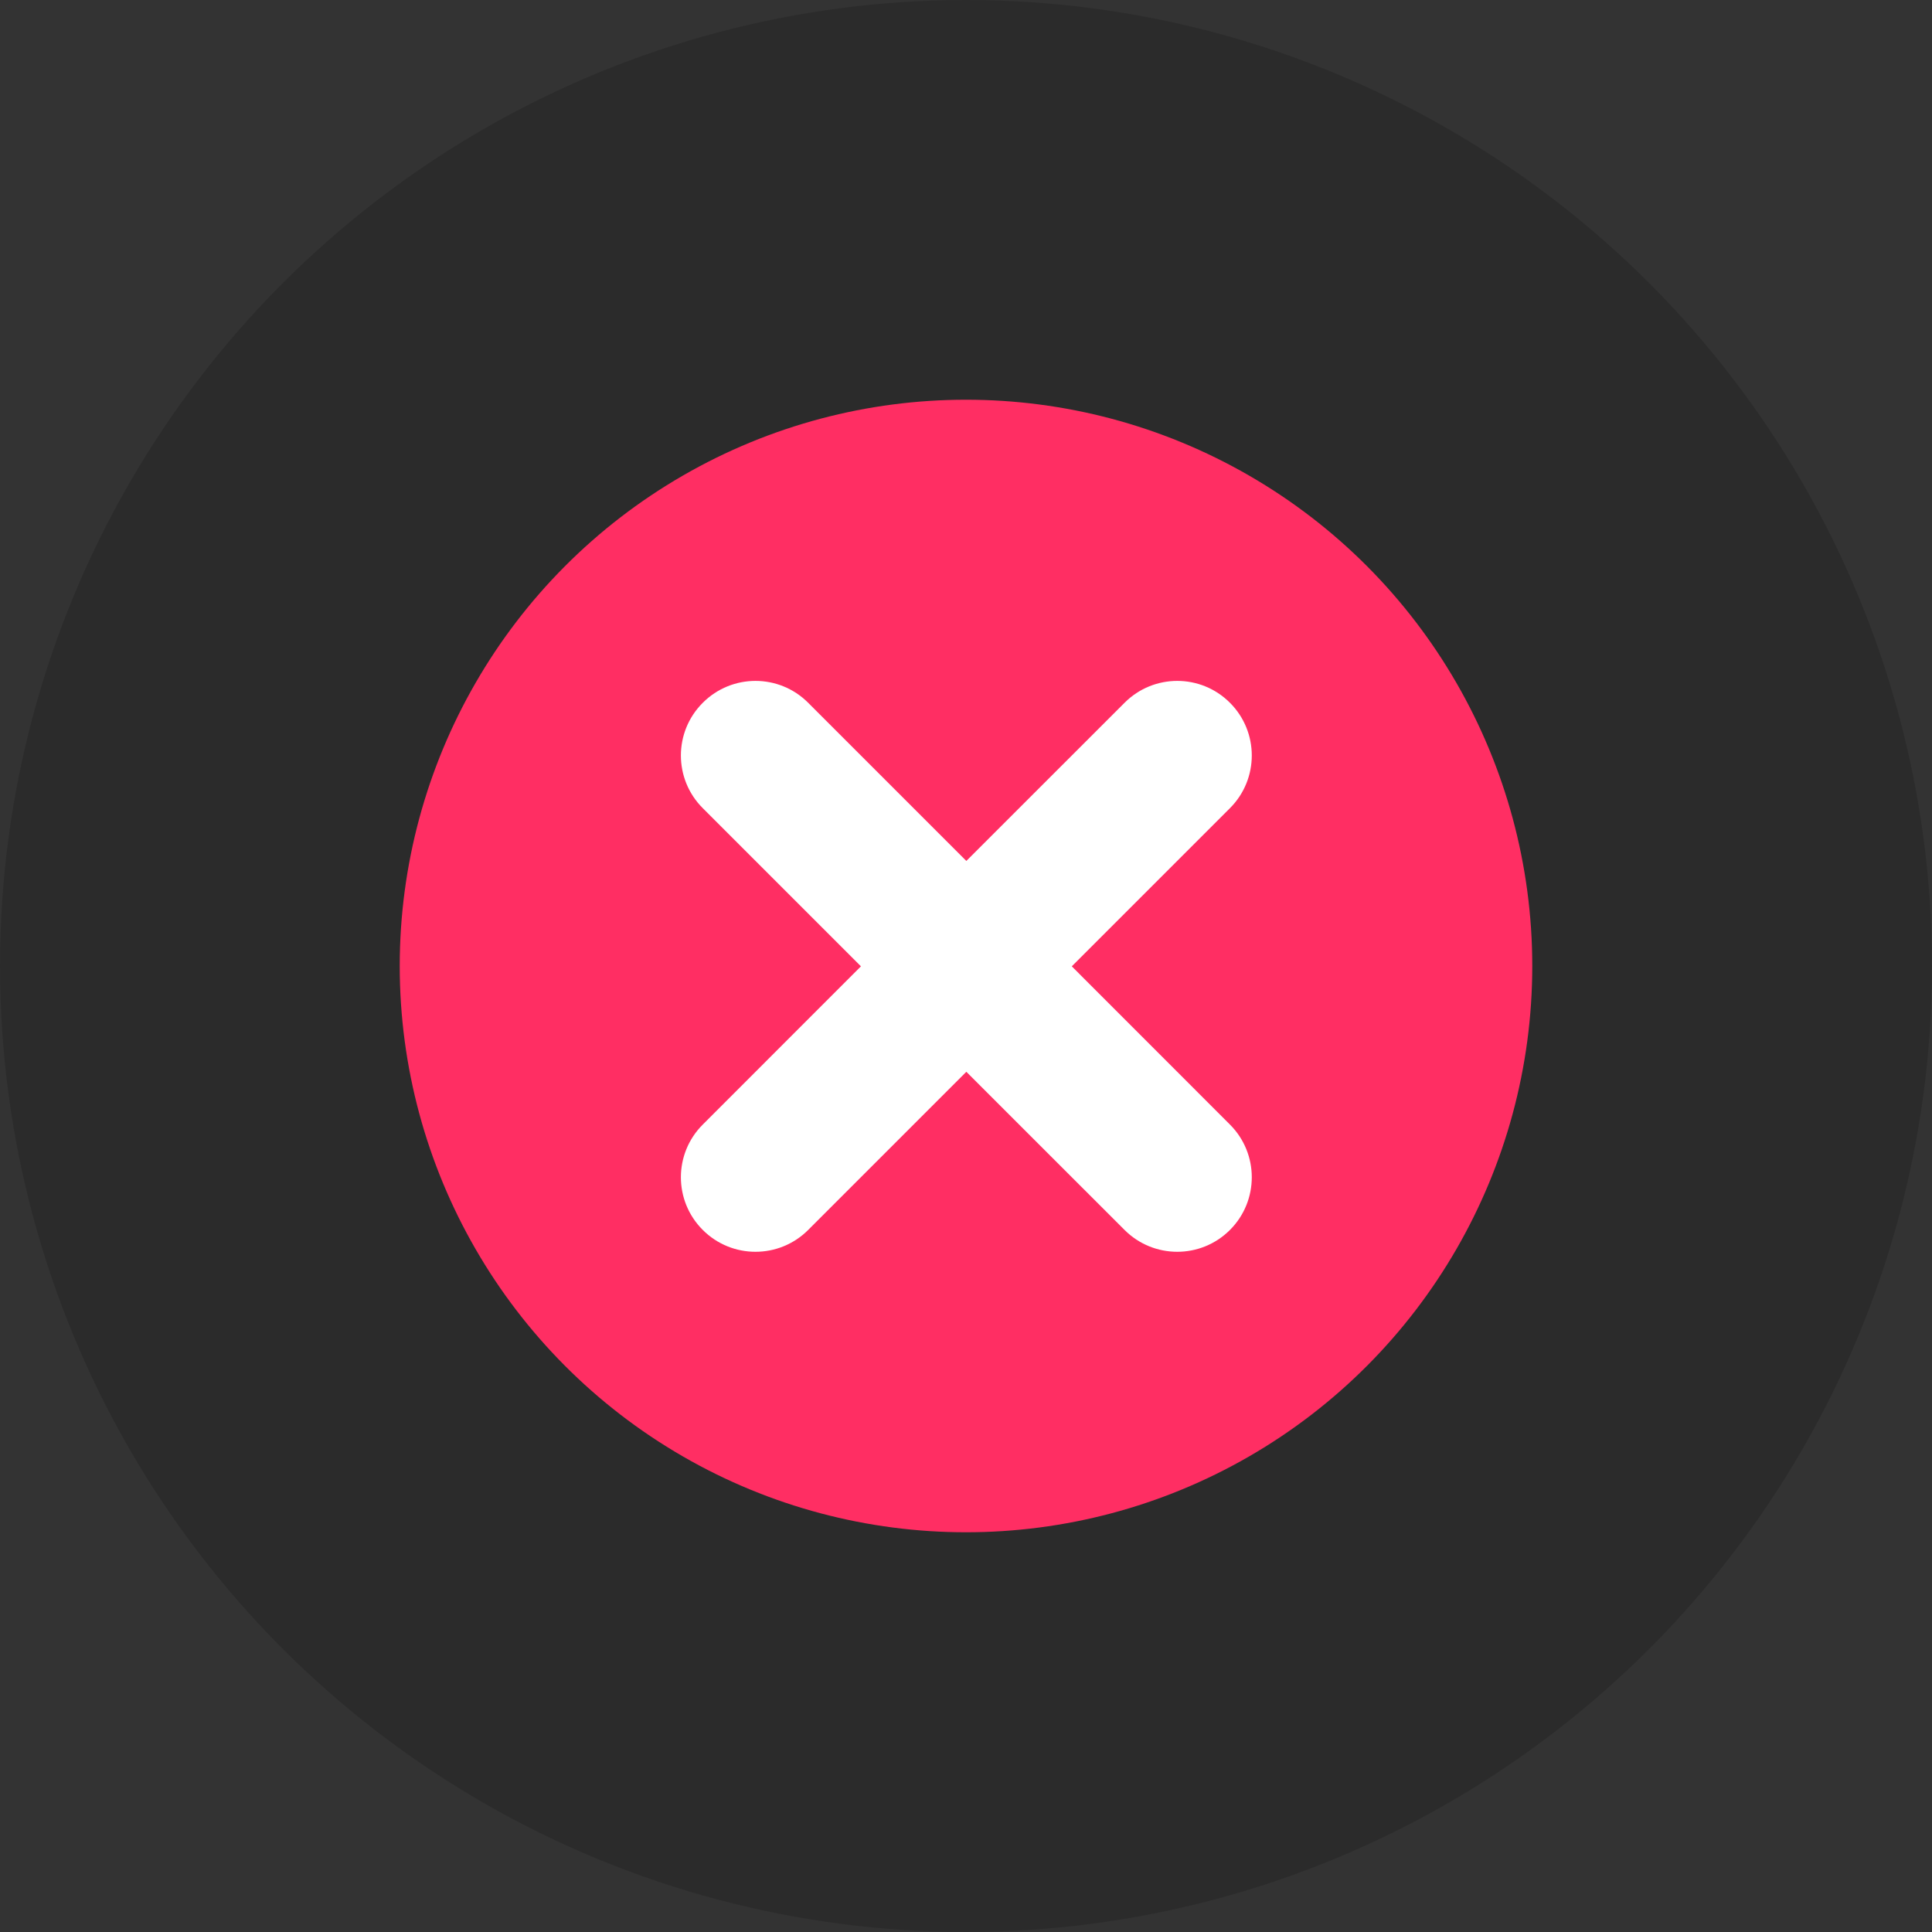 <svg width="29" height="29" viewBox="0 0 29 29" fill="none" xmlns="http://www.w3.org/2000/svg">
<rect x="0" y="0" width="29" height="29" fill="#333333" stroke="none"/>
<circle cx="14.5" cy="14.5" r="14.5" fill="black" fill-opacity="0.15"/>
<circle cx="14.5" cy="14.5" r="8.5" fill="#FF2E63"/>
<path fill-rule="evenodd" clip-rule="evenodd" d="M18.462 18.462C18.899 18.025 18.899 17.317 18.462 16.88L16.088 14.505L18.462 12.131C18.899 11.694 18.899 10.986 18.462 10.549C18.025 10.111 17.317 10.111 16.88 10.549L14.505 12.923L12.131 10.549C11.694 10.111 10.986 10.111 10.549 10.549C10.111 10.986 10.111 11.694 10.549 12.131L12.923 14.505L10.549 16.88C10.111 17.317 10.111 18.025 10.549 18.462C10.986 18.899 11.694 18.899 12.131 18.462L14.505 16.088L16.88 18.462C17.317 18.899 18.025 18.899 18.462 18.462Z" fill="white"/>
</svg>
